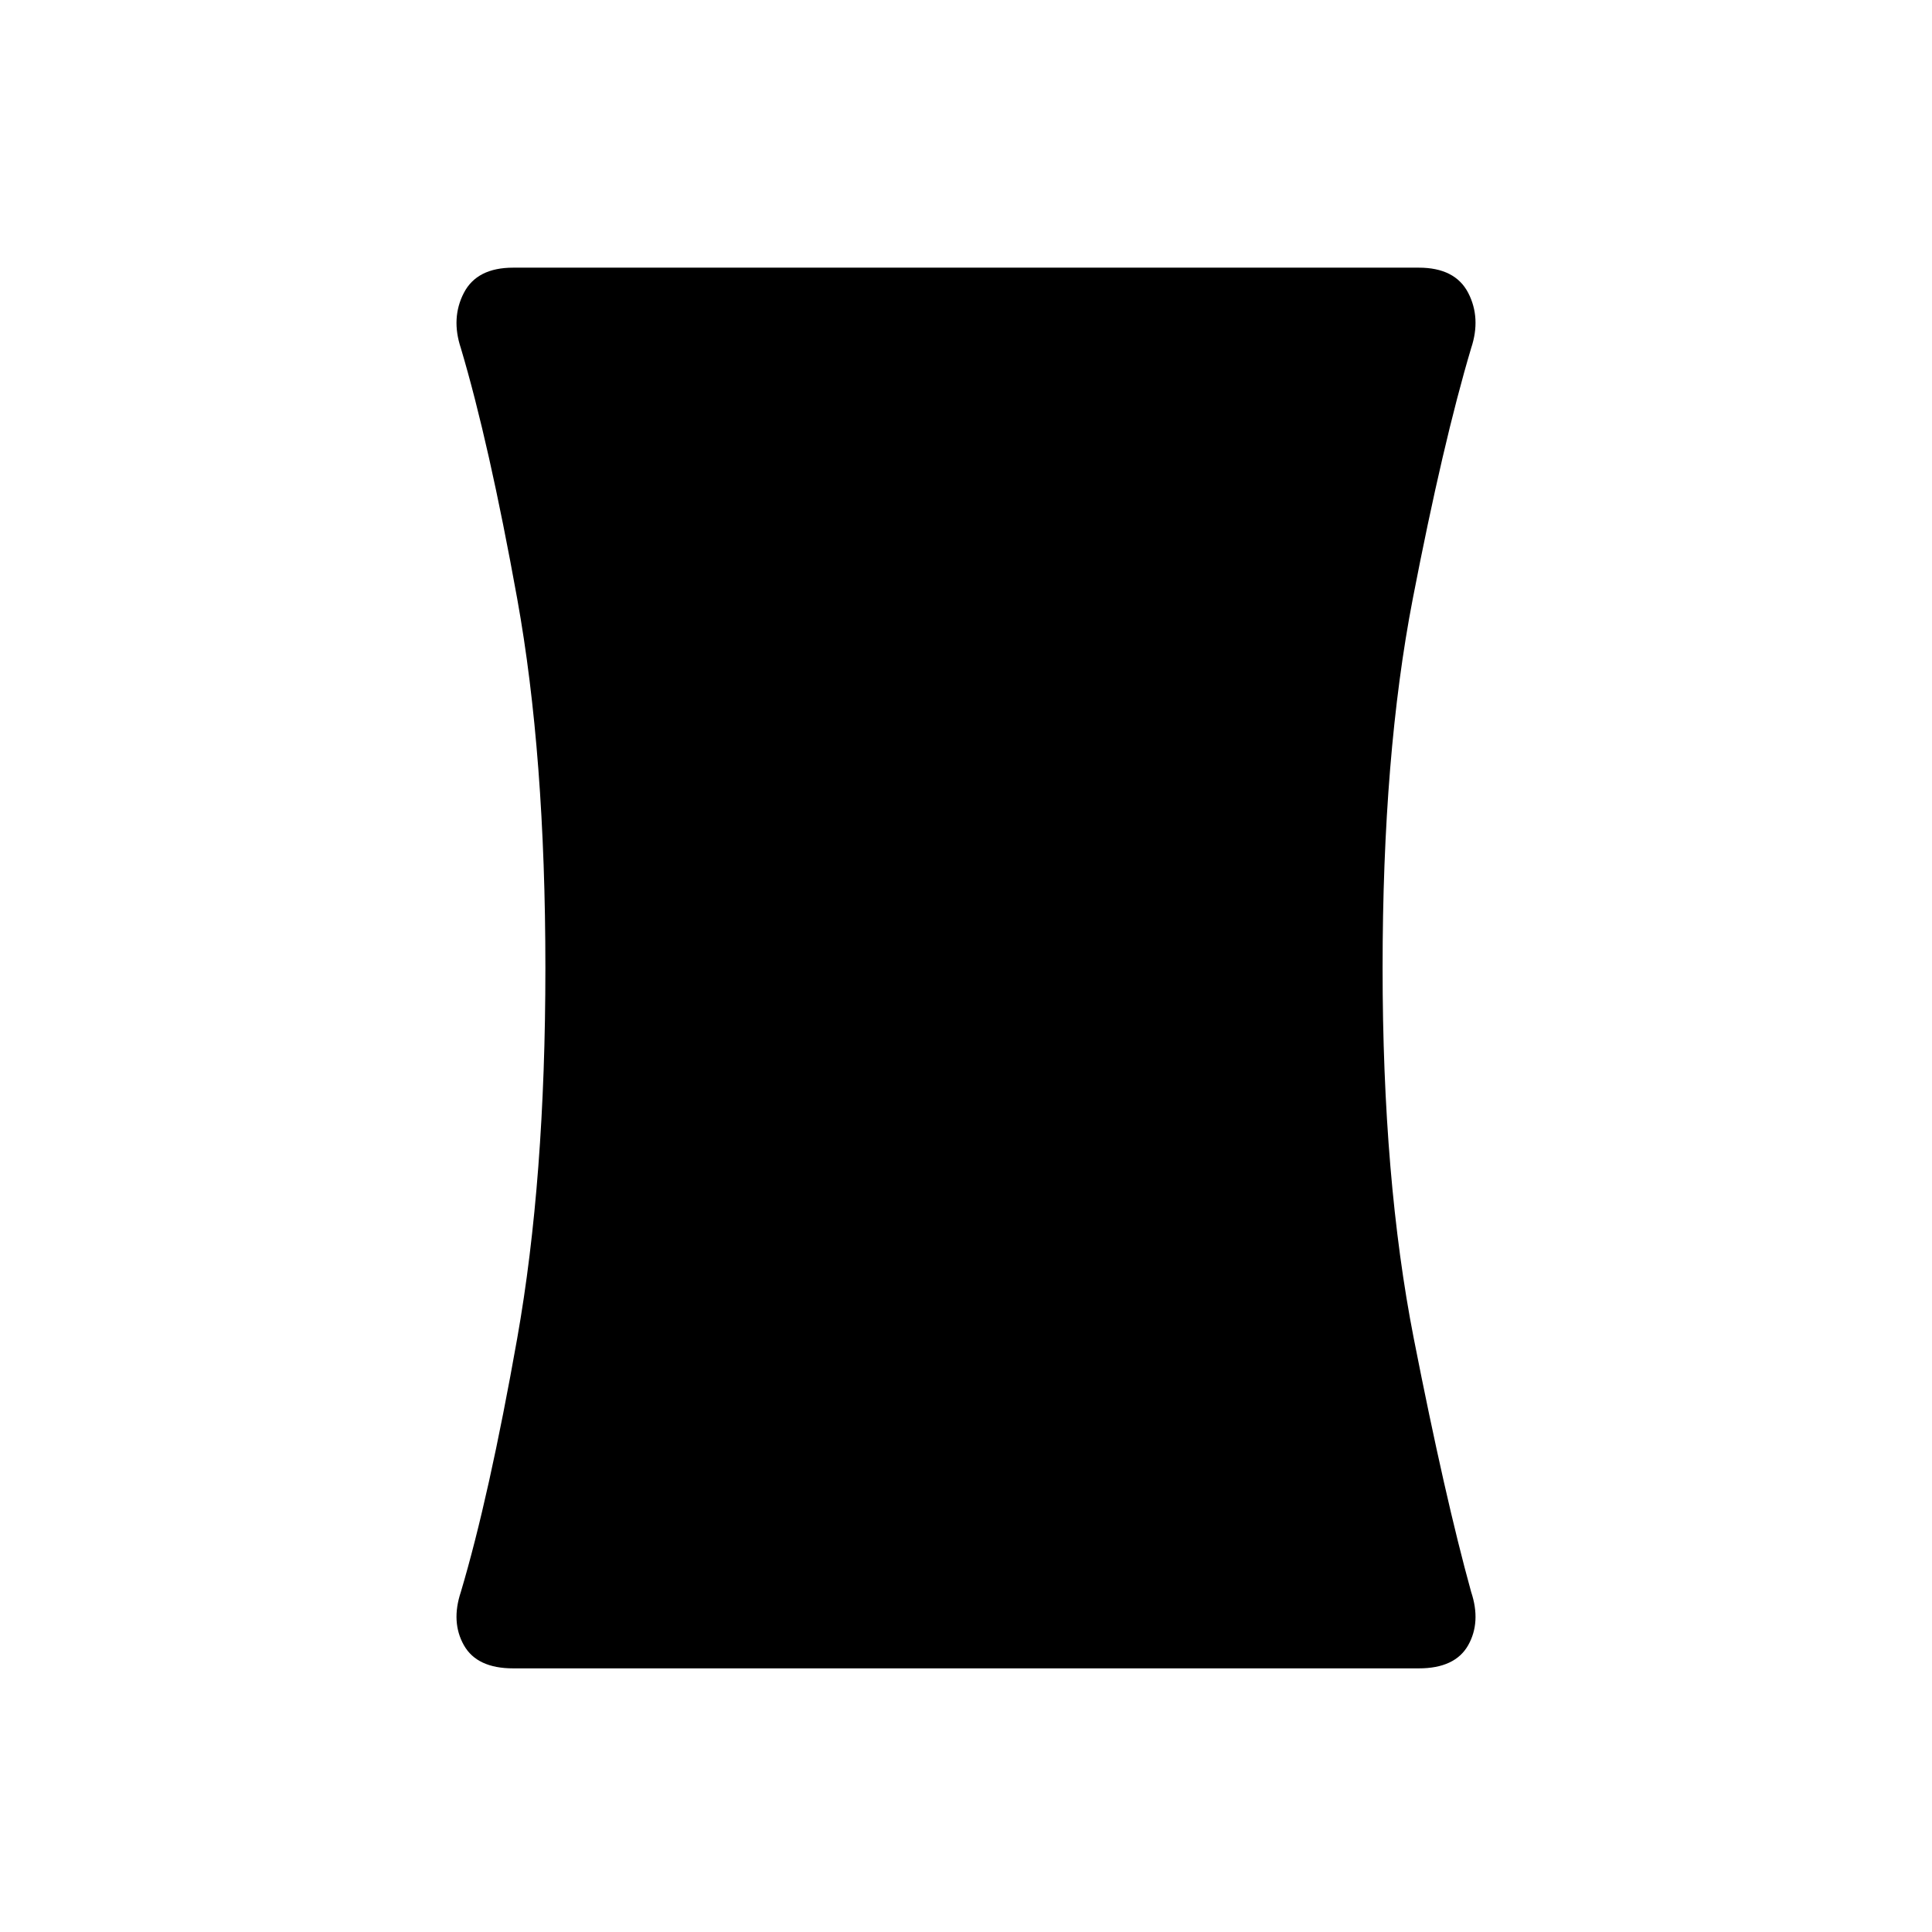 <svg xmlns="http://www.w3.org/2000/svg" height="24" width="24"><path d="M6.375 20.725q-.45 0-.612-.287-.163-.288-.038-.663.35-1.175.7-3.15.35-1.975.35-4.6 0-2.65-.35-4.587-.35-1.938-.7-3.113-.125-.375.038-.688.162-.312.612-.312h11.25q.45 0 .613.312.162.313.037.688-.35 1.175-.725 3.113-.375 1.937-.375 4.587 0 2.625.387 4.6.388 1.975.713 3.15.125.375-.037.663-.163.287-.613.287Z"/></svg>